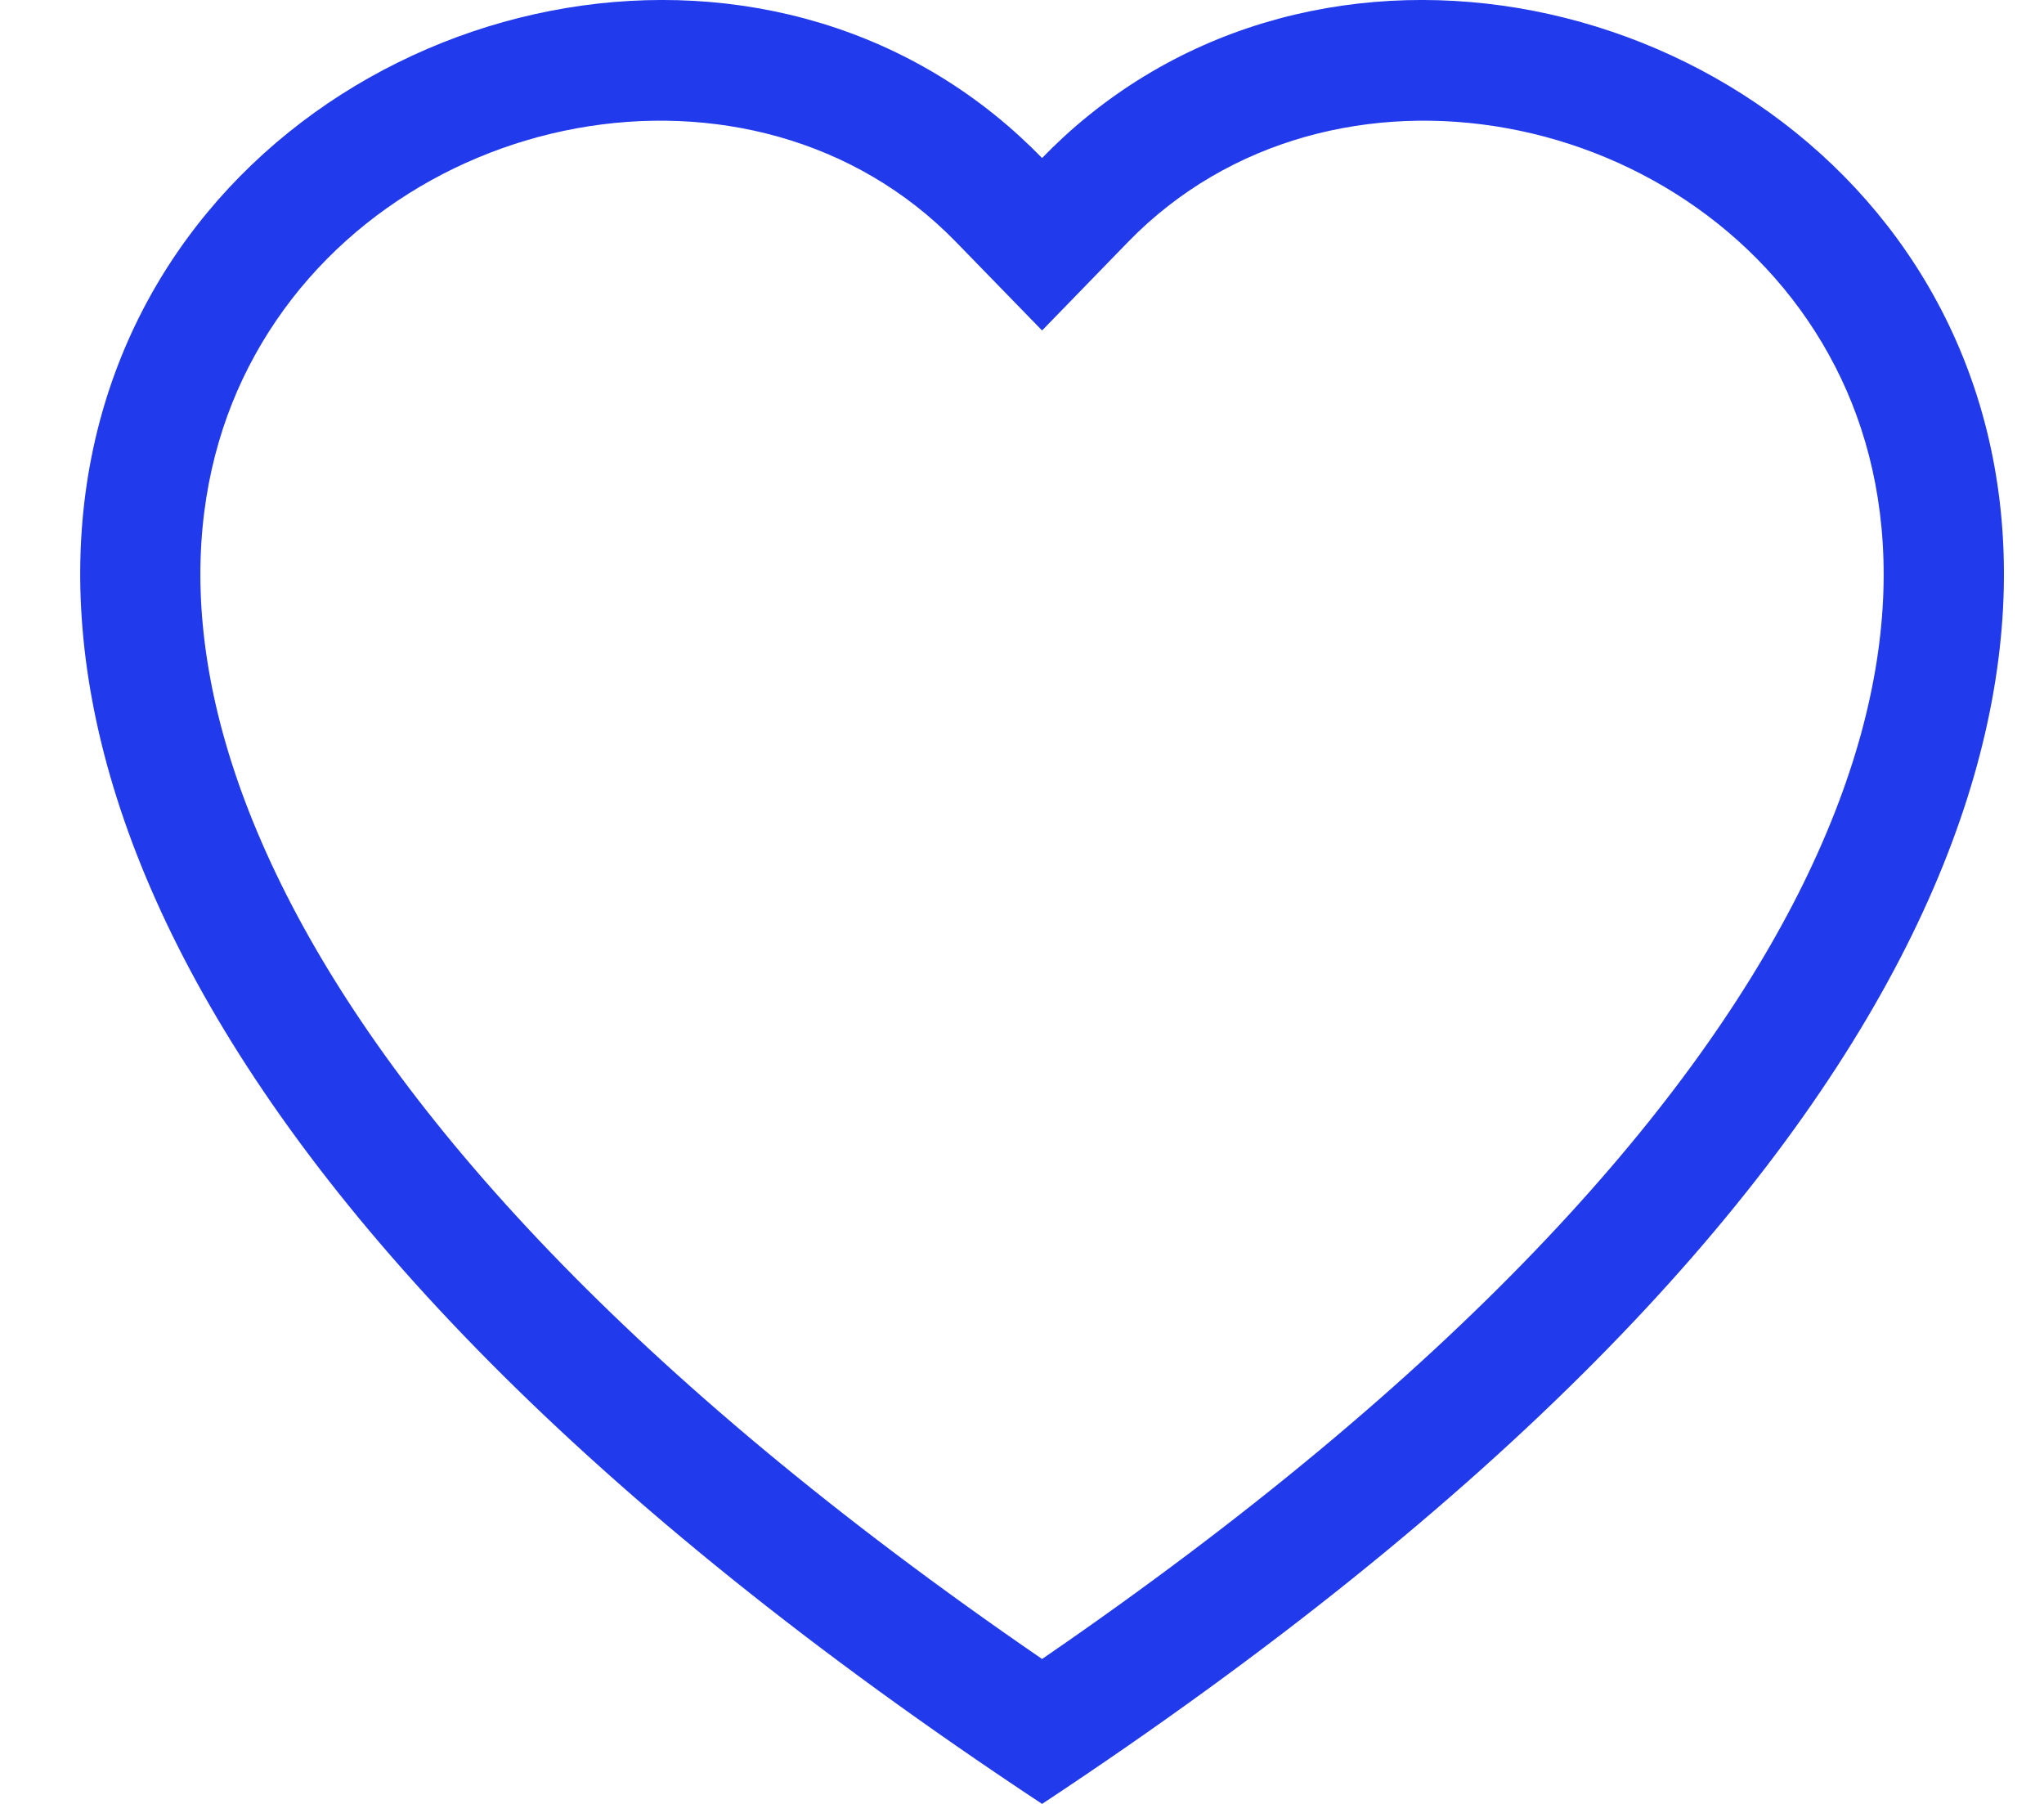 <svg width="17" height="15" viewBox="0 0 17 15" fill="none" xmlns="http://www.w3.org/2000/svg">
<path d="M8.667 2.748L7.95 2.011C6.266 0.28 3.181 0.878 2.067 3.053C1.543 4.076 1.425 5.552 2.381 7.438C3.301 9.253 5.214 11.427 8.667 13.795C12.119 11.427 14.032 9.253 14.953 7.438C15.908 5.552 15.79 4.076 15.266 3.053C14.153 0.878 11.068 0.28 9.383 2.011L8.667 2.748ZM8.667 15C-6.666 4.868 3.946 -3.041 8.491 1.143C8.551 1.198 8.609 1.255 8.667 1.314C8.724 1.255 8.783 1.198 8.842 1.143C13.388 -3.041 24 4.868 8.667 15Z" fill="#203AEC"/>
</svg>

